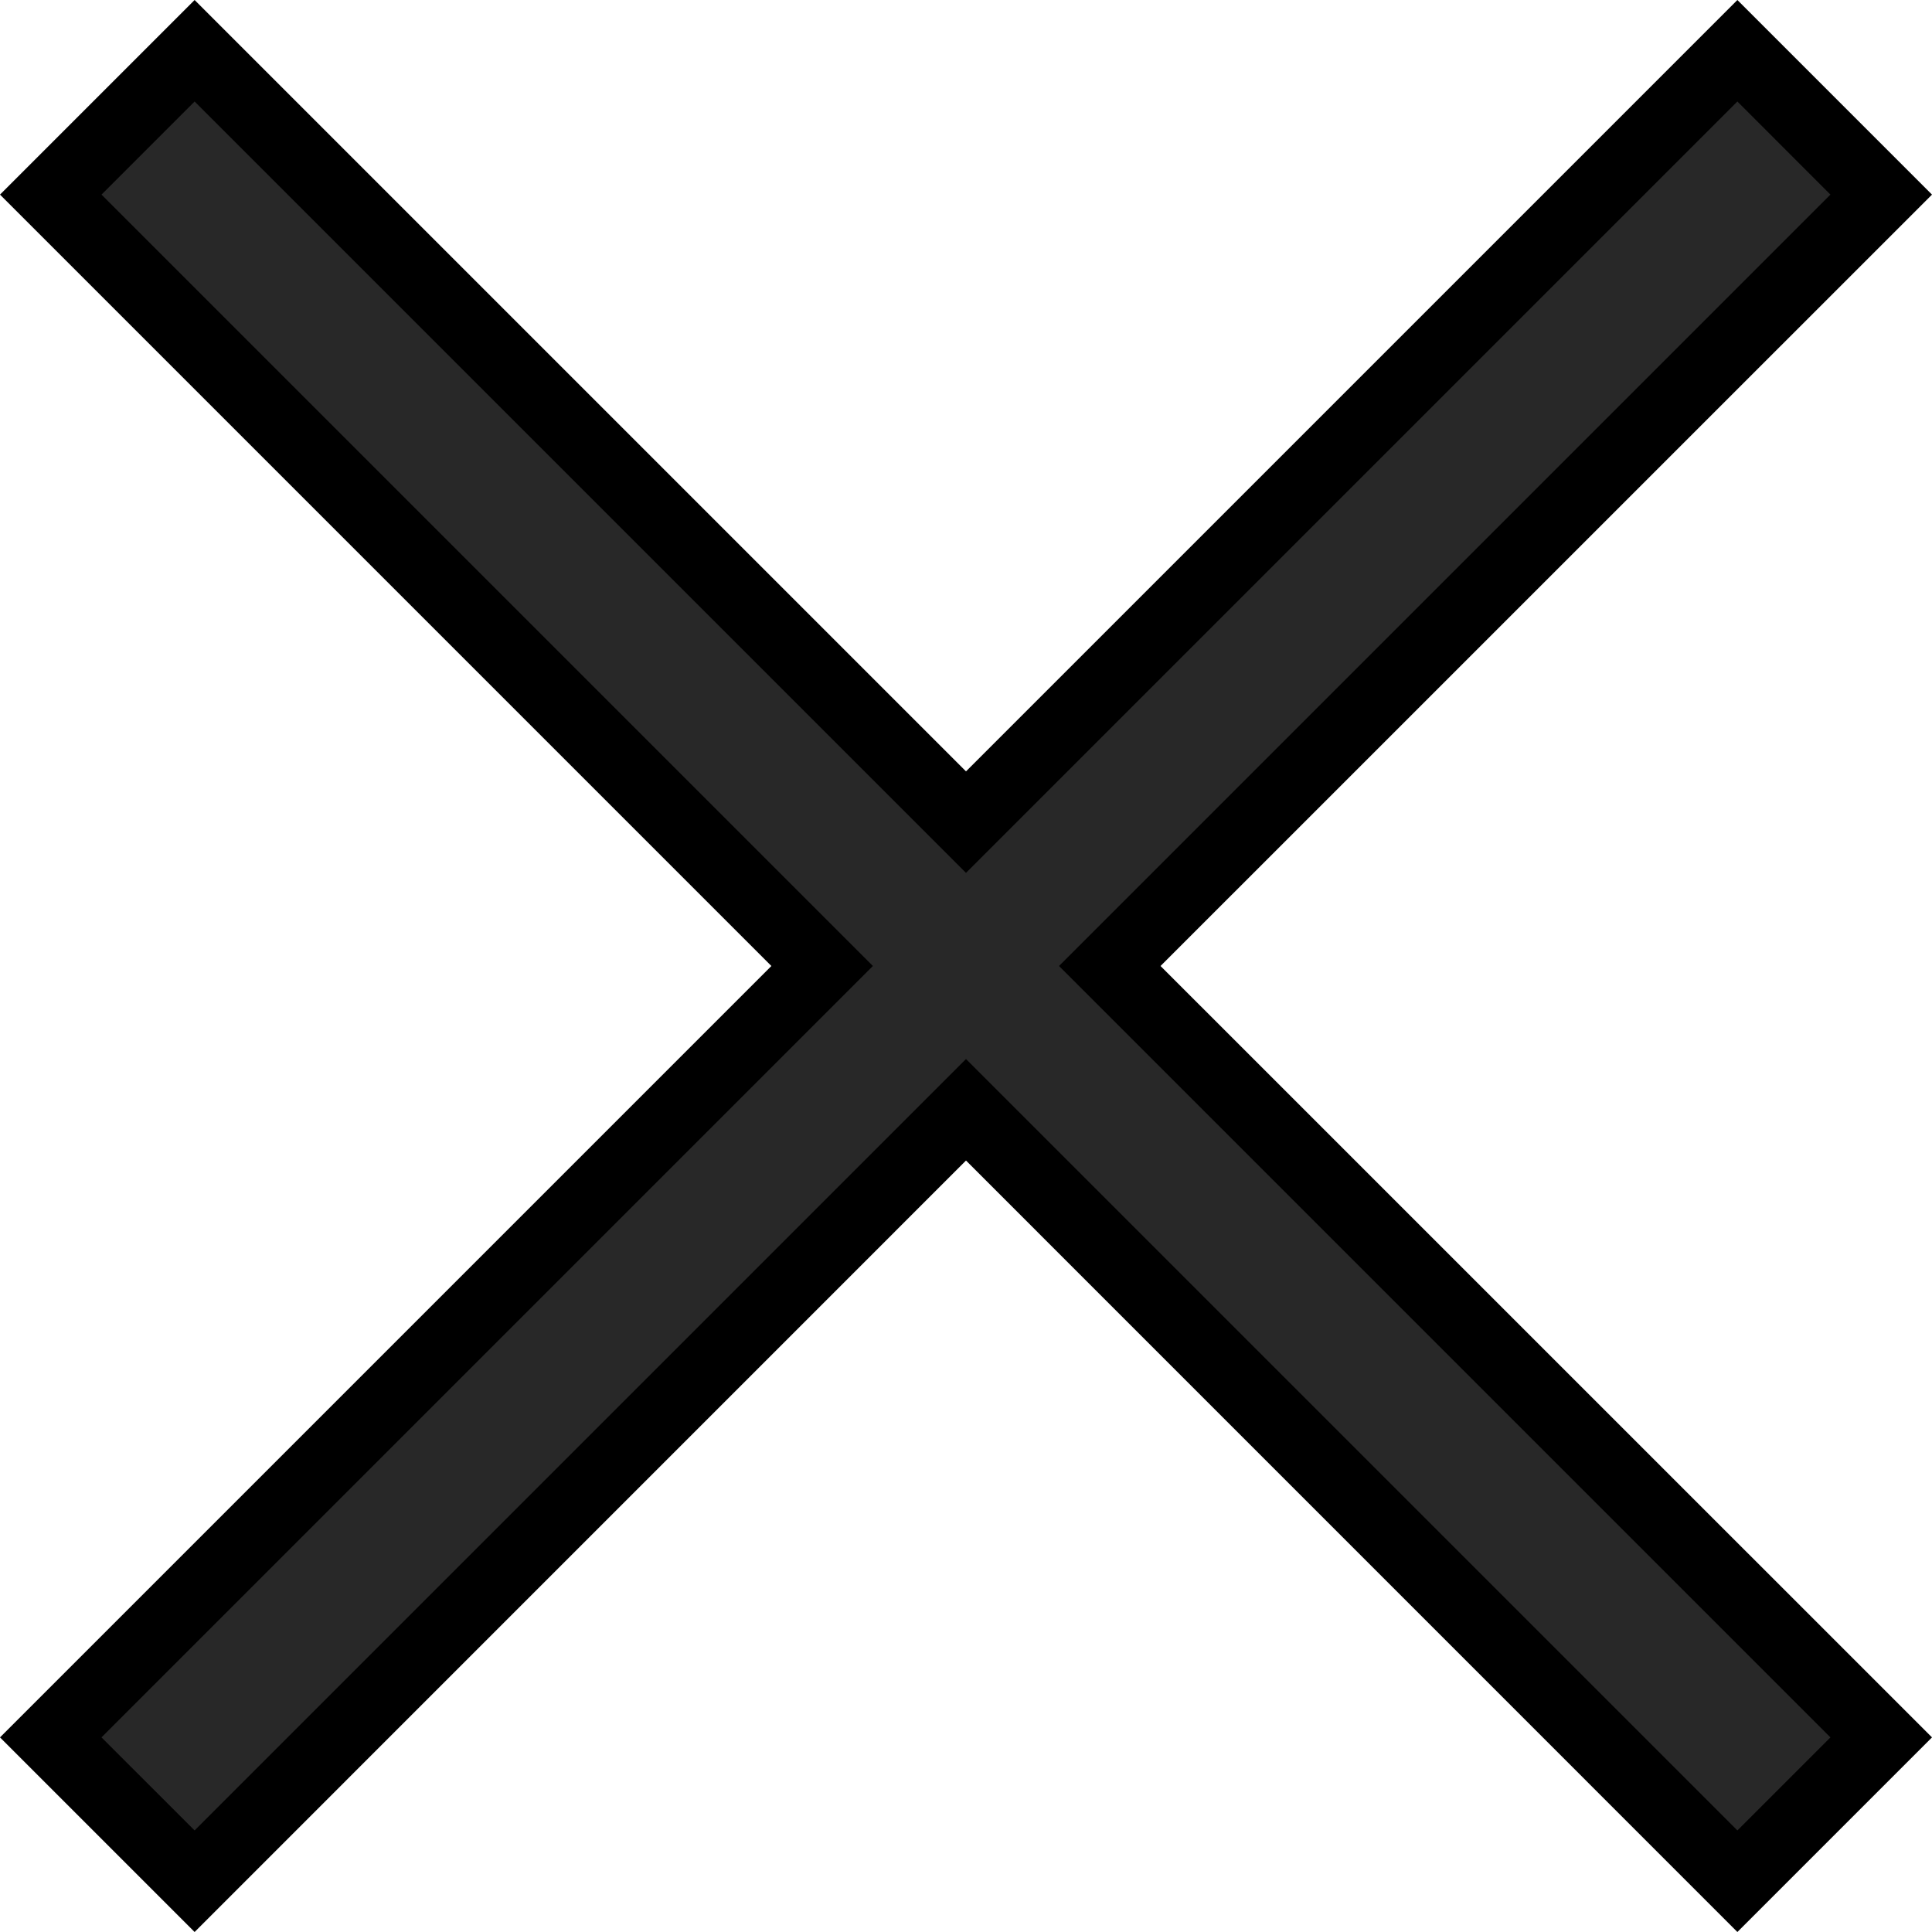 <svg xmlns="http://www.w3.org/2000/svg" width="26.914" height="26.914" viewBox="0 0 26.914 26.914">
  <g id="Icon_material-close" data-name="Icon material-close" transform="translate(-7.5 -7.5)" fill="#282828" stroke-linecap="round">
    <path d="M 31.703 33.706 L 21.31 23.314 L 20.957 22.96 L 20.603 23.314 L 10.211 33.706 L 8.207 31.703 L 18.6 21.31 L 18.953 20.957 L 18.6 20.603 L 8.207 10.211 L 10.211 8.207 L 20.603 18.6 L 20.957 18.953 L 21.31 18.6 L 31.703 8.207 L 33.706 10.211 L 23.314 20.603 L 22.96 20.957 L 23.314 21.31 L 33.706 31.703 L 31.703 33.706 Z" stroke="none"/>
    <path d="M 10.211 8.914 L 8.914 10.211 L 19.66 20.957 L 8.914 31.703 L 10.211 32.999 L 20.957 22.253 L 31.703 32.999 L 32.999 31.703 L 22.253 20.957 L 32.999 10.211 L 31.703 8.914 L 20.957 19.66 L 10.211 8.914 M 10.211 7.5 L 20.957 18.246 L 31.703 7.5 L 34.414 10.211 L 23.667 20.957 L 34.414 31.703 L 31.703 34.414 L 20.957 23.667 L 10.211 34.414 L 7.5 31.703 L 18.246 20.957 L 7.5 10.211 L 10.211 7.5 Z" stroke="none" fill="#000"/>
  </g>
</svg>
